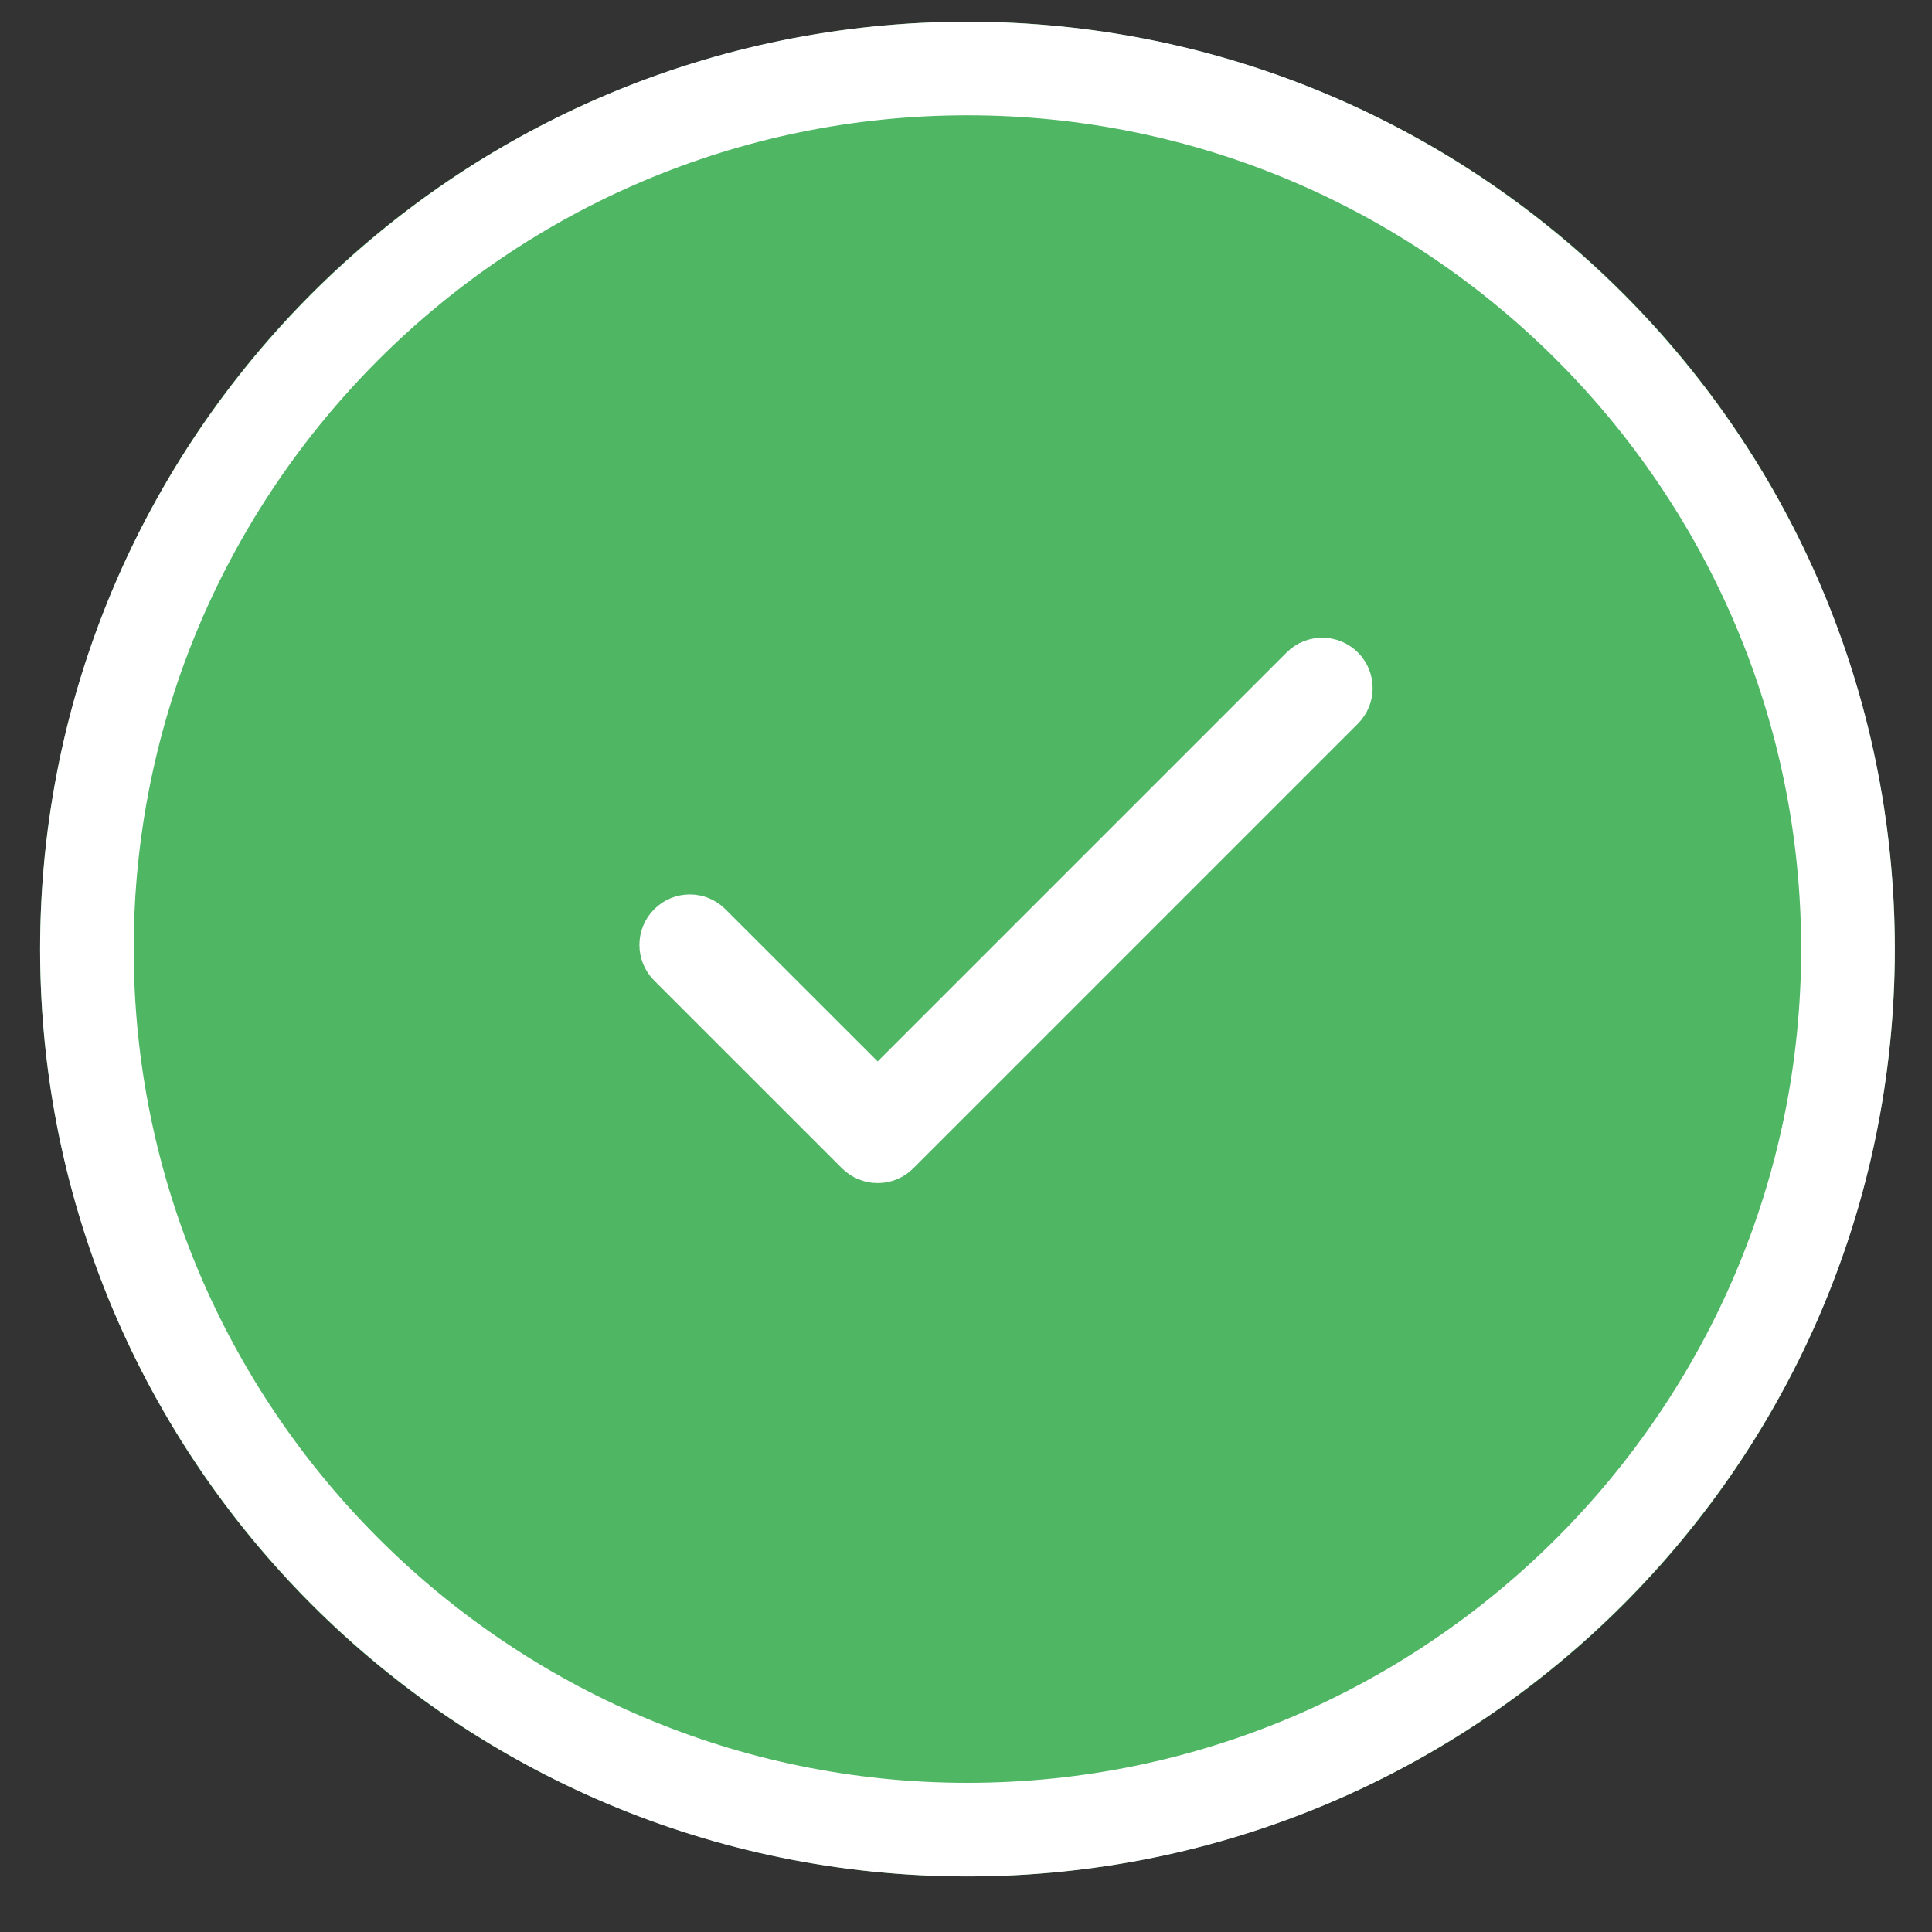 <svg width="25" height="25" viewBox="0 0 25 25" fill="none" xmlns="http://www.w3.org/2000/svg">
<rect x="0" y="0" width="25" height="25" fill="#333333" stroke="none"/>
<circle cx="12.519" cy="12.281" r="12" fill="#4FB664"/>
<g clip-path="url(#clip0_7770_40411)">
<path d="M12.519 0.281C5.899 0.281 0.519 5.661 0.519 12.281C0.519 18.901 5.899 24.281 12.519 24.281C19.138 24.281 24.519 18.901 24.519 12.281C24.519 5.661 19.138 0.281 12.519 0.281ZM12.519 23.07C6.575 23.07 1.73 18.224 1.73 12.281C1.73 6.337 6.575 1.492 12.519 1.492C18.462 1.492 23.307 6.337 23.307 12.281C23.307 18.224 18.462 23.07 12.519 23.07Z" fill="white"/>
<path d="M16.755 8.549L16.755 8.549L11.357 13.947L9.281 11.872C9.085 11.675 8.767 11.675 8.571 11.872C8.375 12.068 8.375 12.385 8.571 12.582L11.002 15.012C11.097 15.107 11.225 15.159 11.357 15.159C11.491 15.159 11.618 15.107 11.712 15.012C11.712 15.012 11.713 15.012 11.713 15.011L17.465 9.259C17.661 9.063 17.661 8.745 17.465 8.549C17.269 8.353 16.951 8.353 16.755 8.549Z" fill="white" stroke="white" stroke-width="0.3"/>
</g>
<defs>
<clipPath id="clip0_7770_40411">
<rect width="24" height="24" fill="white" transform="translate(0.519 0.281)"/>
</clipPath>
</defs>
</svg>
